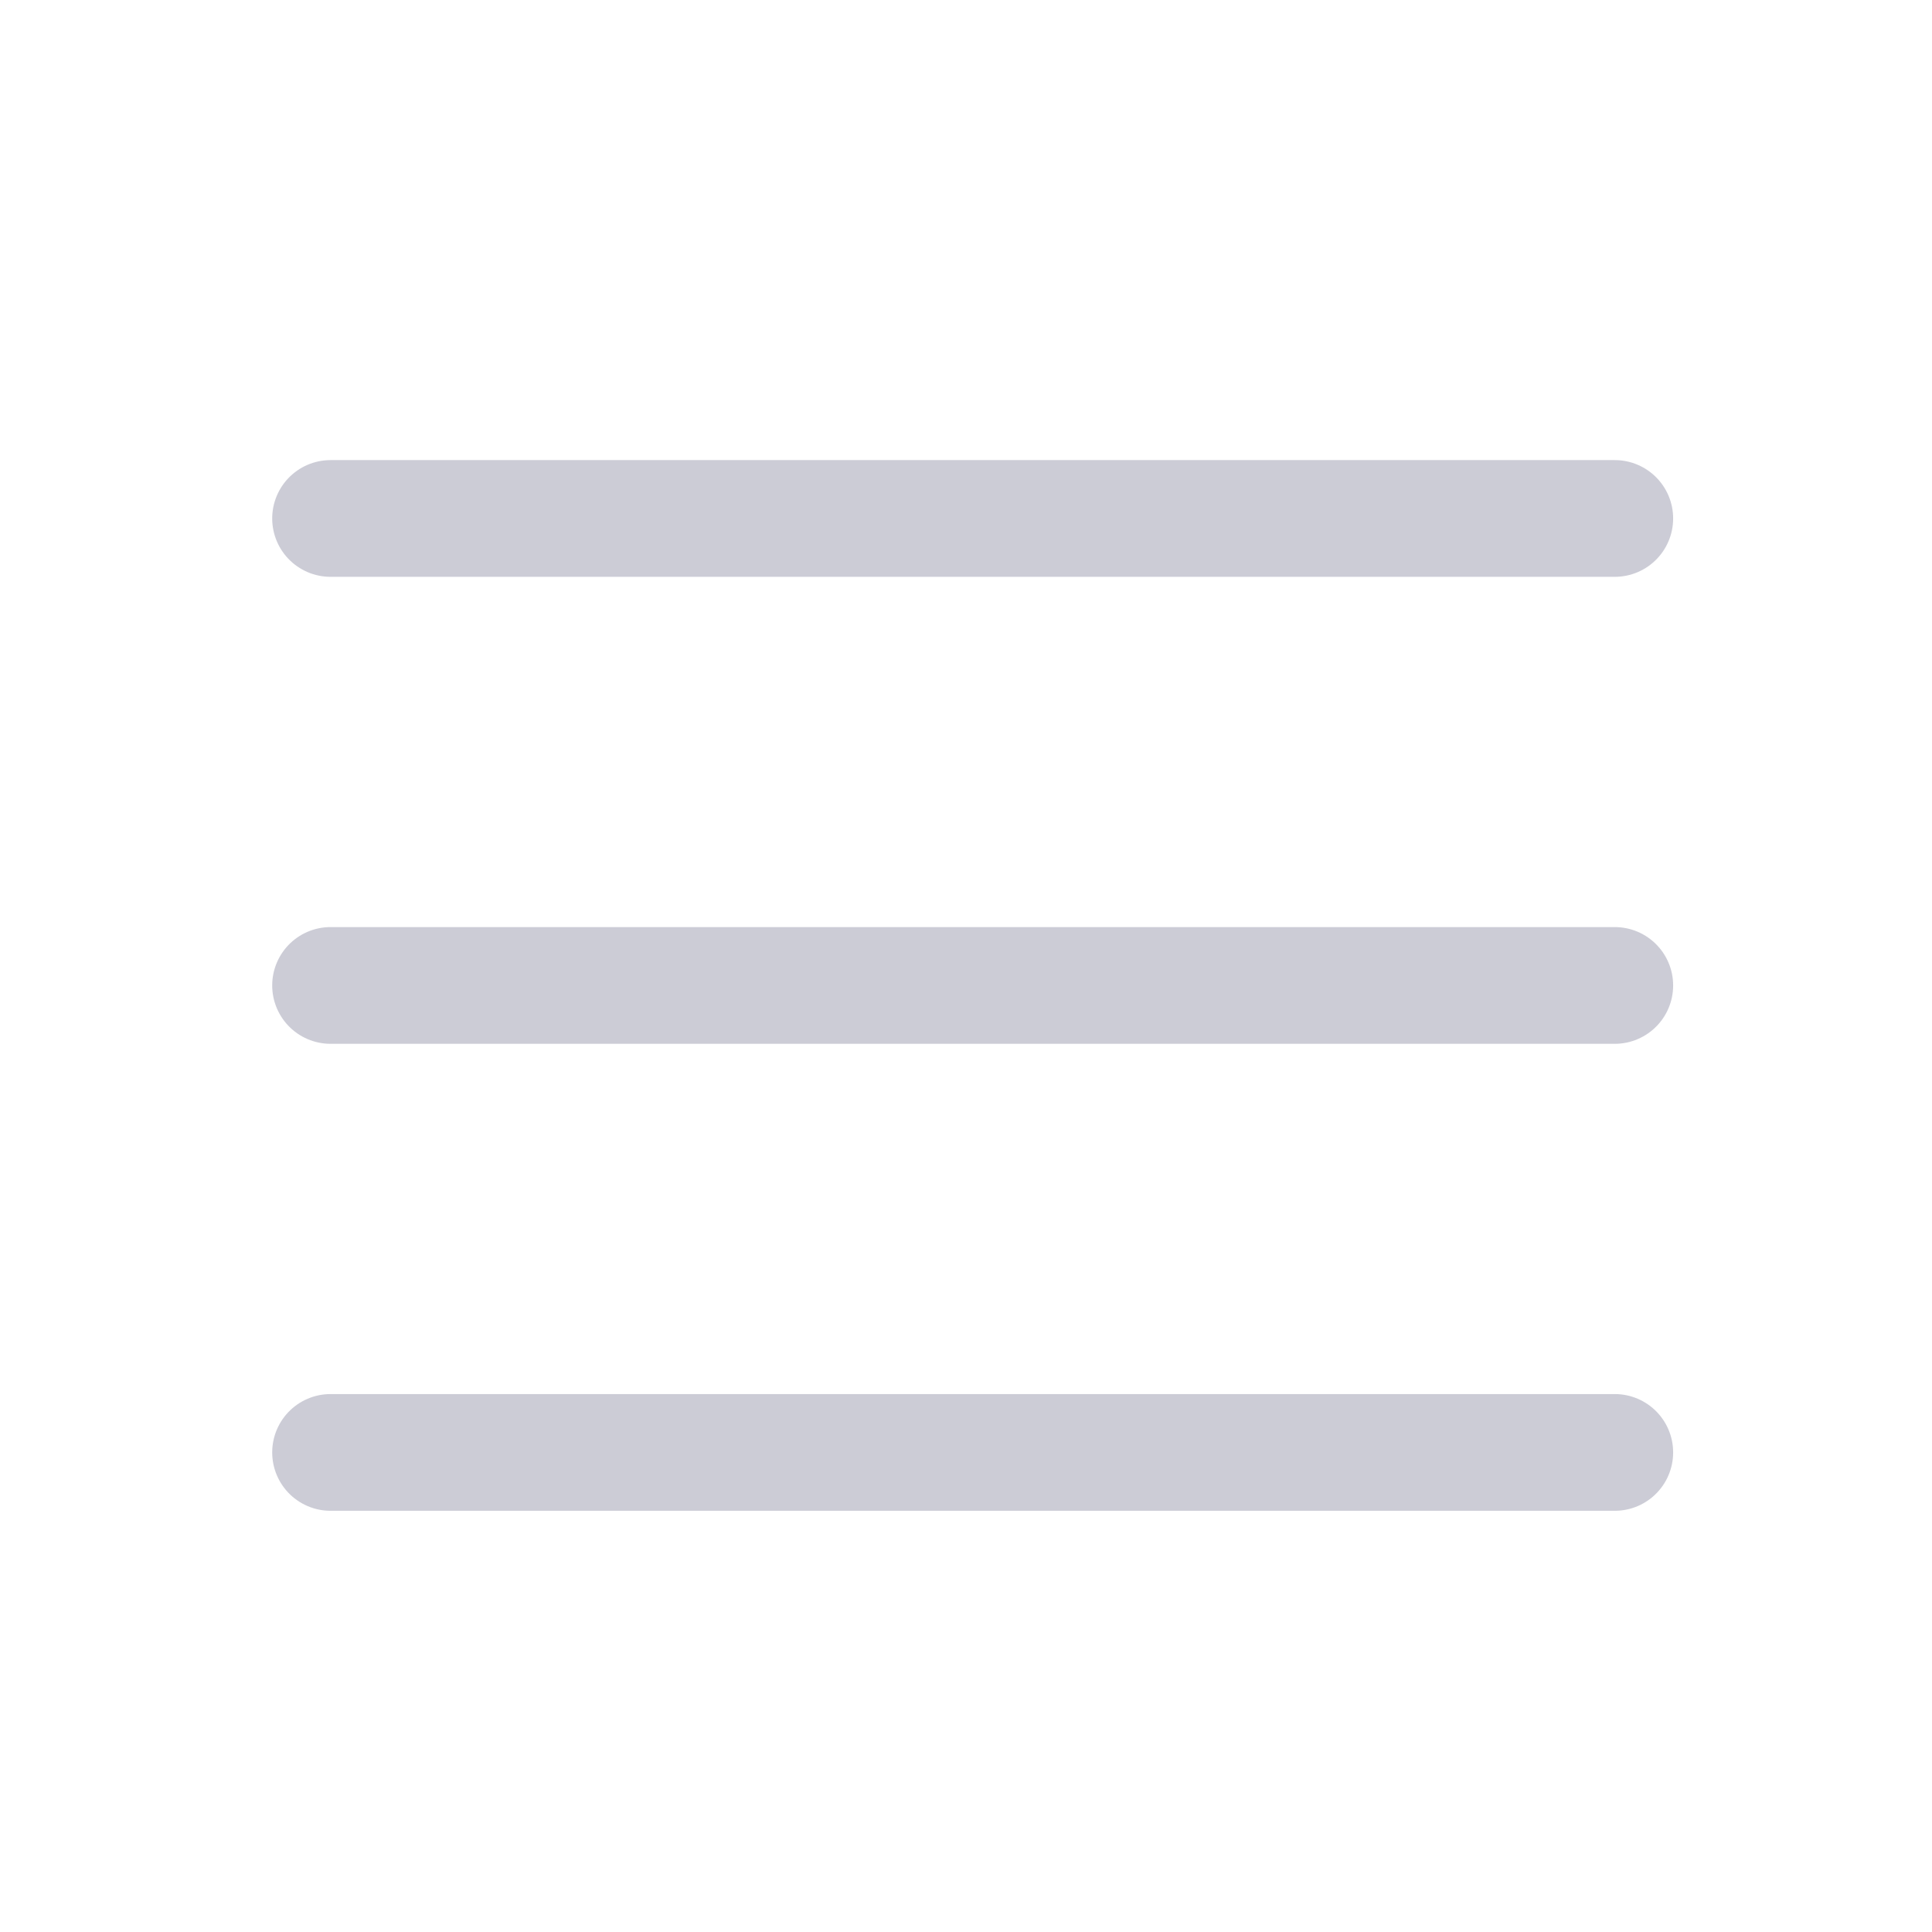 <svg width="31" height="31" viewBox="0 0 31 31" fill="none" xmlns="http://www.w3.org/2000/svg">
<path d="M5.304 15.812H25.91" stroke="#CCCCD6" stroke-width="1.873" stroke-linecap="round" stroke-linejoin="round"/>
<path d="M5.304 8.319H25.91" stroke="#CCCCD6" stroke-width="1.873" stroke-linecap="round" stroke-linejoin="round"/>
<path d="M5.304 23.305H25.91" stroke="#CCCCD6" stroke-width="1.873" stroke-linecap="round" stroke-linejoin="round"/>
</svg>

